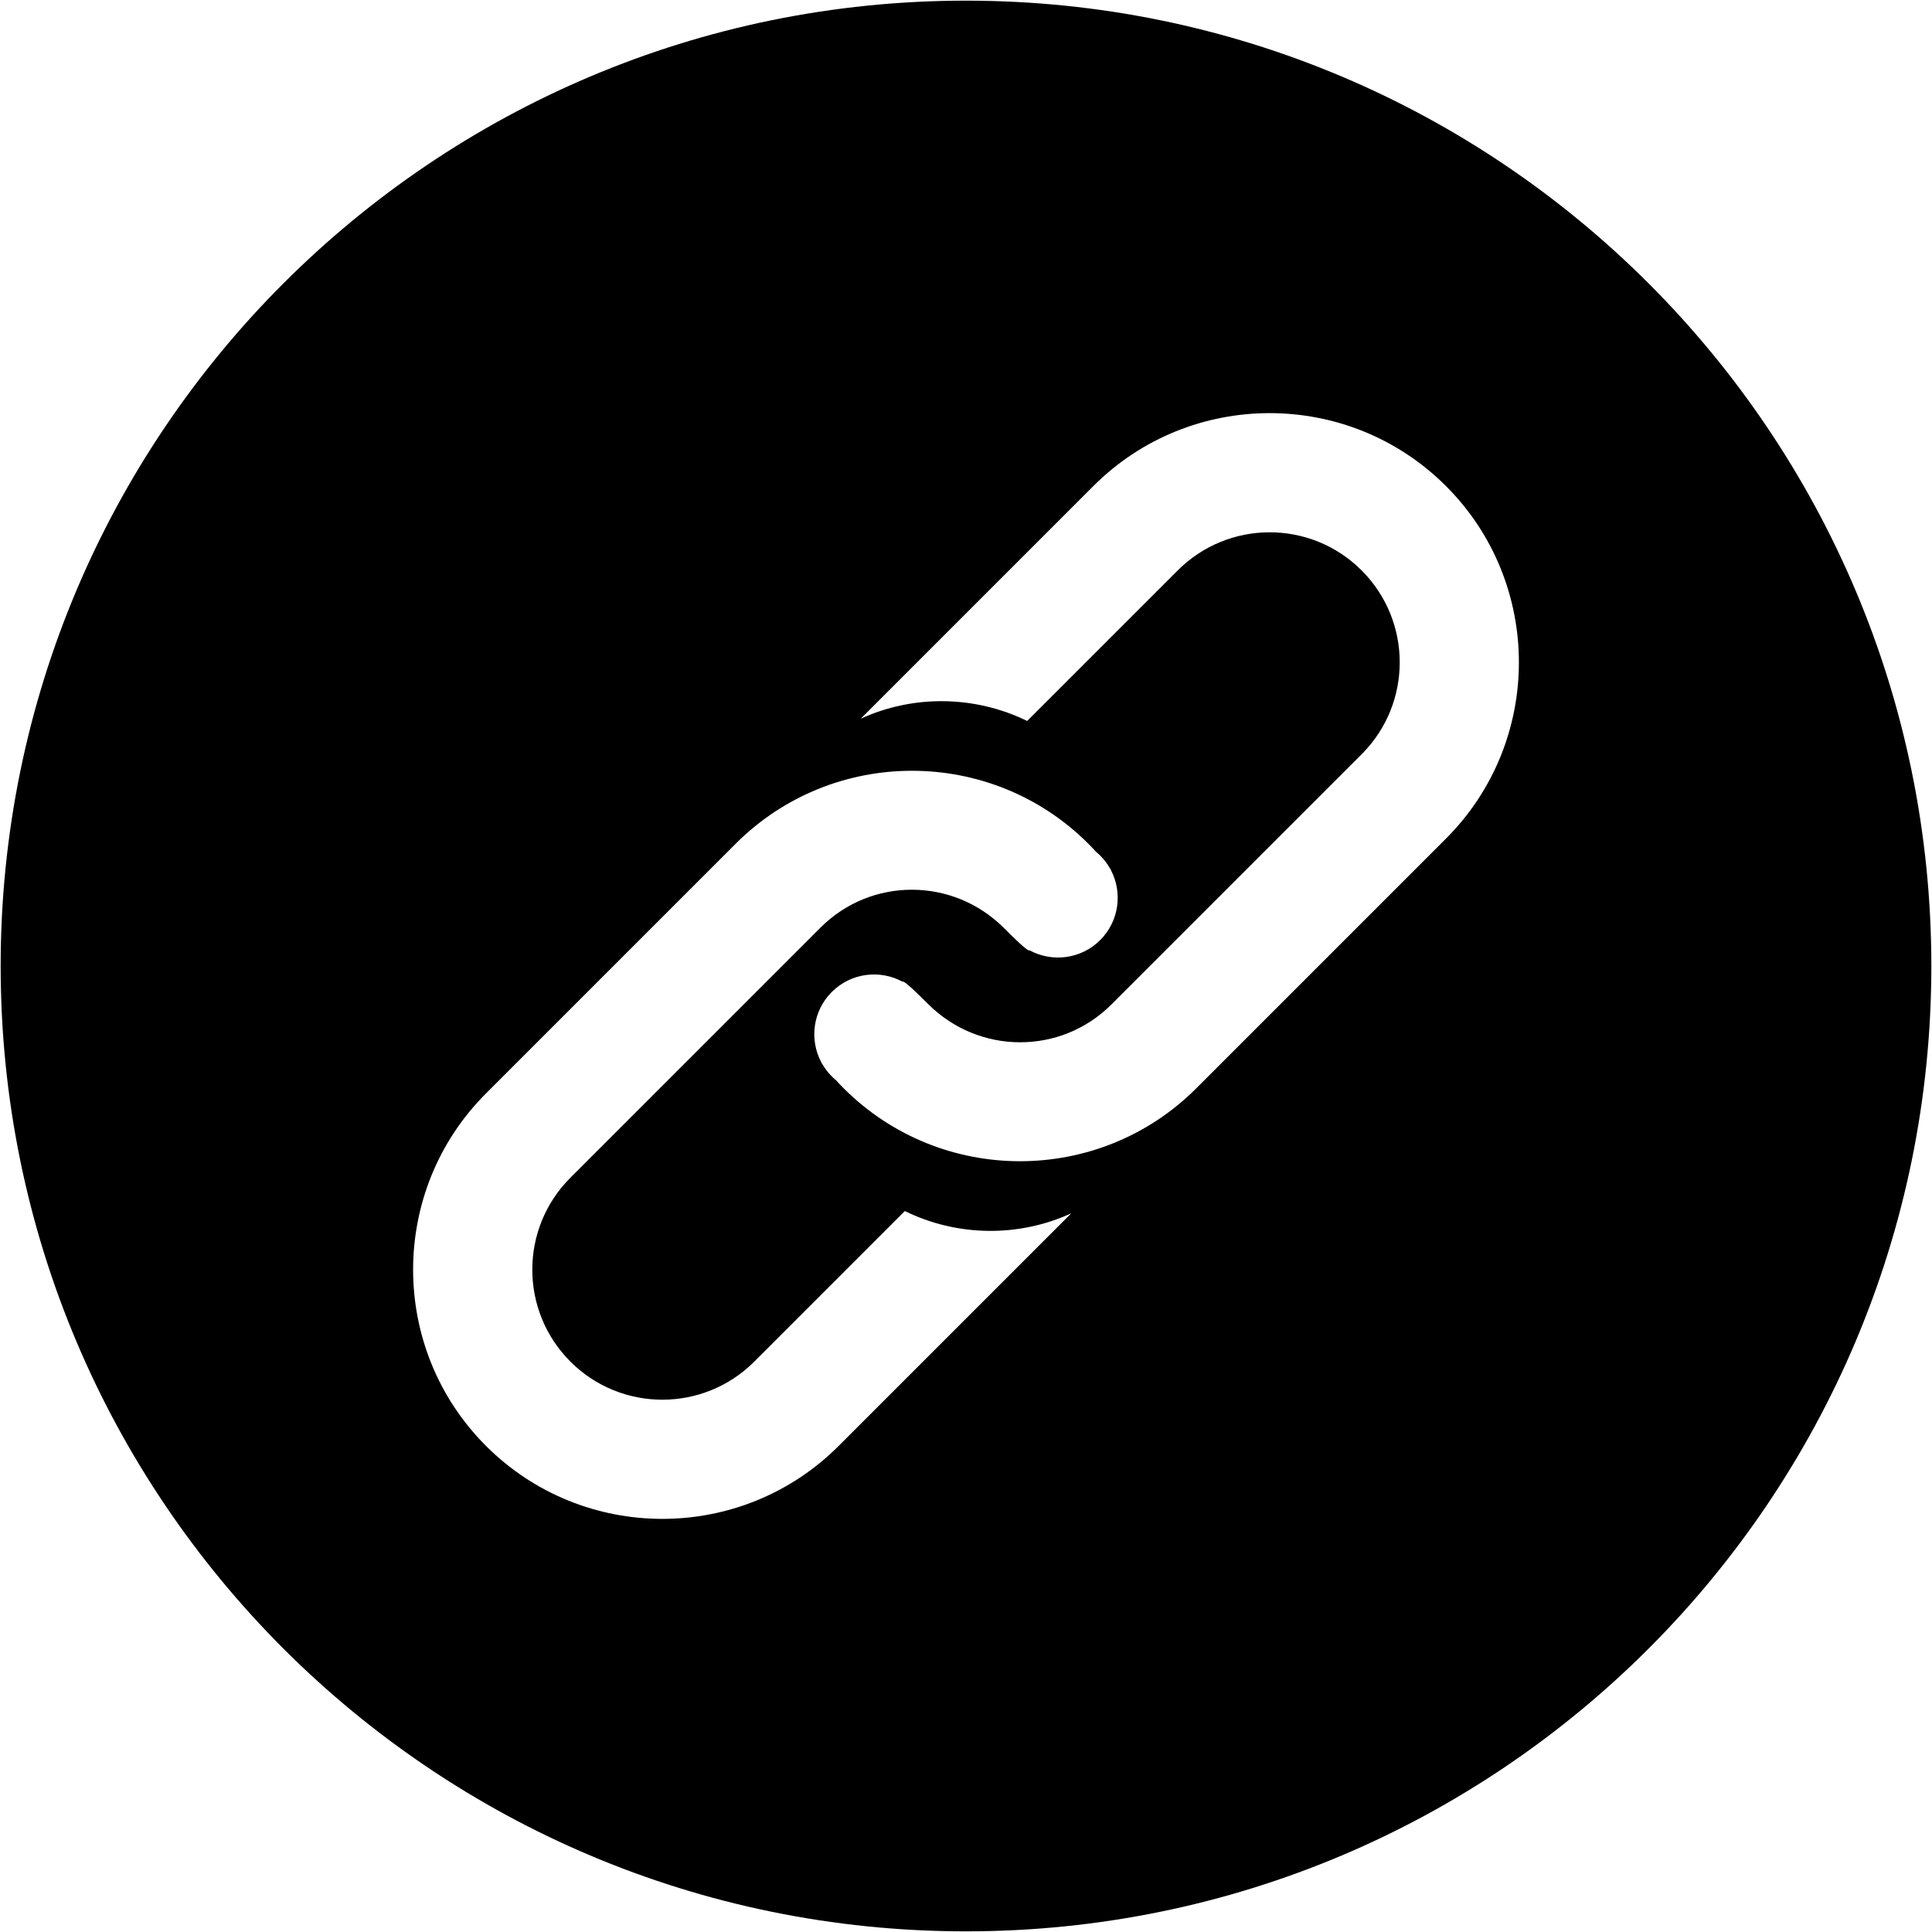 <?xml version="1.0" standalone="no"?><!DOCTYPE svg PUBLIC "-//W3C//DTD SVG 1.1//EN" "http://www.w3.org/Graphics/SVG/1.1/DTD/svg11.dtd"><svg t="1574936843420" class="icon" viewBox="0 0 1024 1024" version="1.1" xmlns="http://www.w3.org/2000/svg" p-id="10253" xmlns:xlink="http://www.w3.org/1999/xlink" width="64" height="64"><defs><style type="text/css"></style></defs><path d="M512.003 0.347c-282.583 0-511.656 229.073-511.656 511.656 0 282.576 229.073 511.65 511.656 511.65 282.577 0 511.65-229.074 511.65-511.65C1023.653 229.42 794.579 0.347 512.003 0.347L512.003 0.347 512.003 0.347zM444.47 766.41c-51.512 51.508-135.328 51.508-186.875-0.04-51.519-51.512-51.519-135.332 0-186.841L389.966 447.153c51.514-51.508 135.333-51.508 186.881 0.04 1.391 1.391 2.732 2.815 4.05 4.255 0.776 0.64 1.523 1.313 2.245 2.039 2.078 2.078 3.802 4.382 5.181 6.826 0.171 0.215 0.347 0.429 0.513 0.649-0.034 0.03-0.068 0.063-0.097 0.087 6.338 11.96 4.47 27.13-5.596 37.197-10.144 10.149-25.462 11.959-37.464 5.445-0.83 0.883-9.135-7.382-13.54-11.794l-0.035-0.035c-26.906-26.906-70.308-27.119-97.214-0.219l-132.582 132.59c-26.906 26.906-26.906 70.523 0 97.424l0.035 0.04c26.901 26.901 70.523 26.901 97.429 0l79.814-79.82c27.706 13.6 60.282 14.038 88.237 1.182L444.47 766.41 444.47 766.41 444.47 766.41zM766.41 444.47 634.039 576.847c-51.512 51.512-135.328 51.512-186.881-0.04-1.396-1.396-2.737-2.819-4.054-4.255-0.765-0.64-1.518-1.313-2.235-2.039-2.089-2.078-3.811-4.381-5.191-6.821-0.161-0.219-0.341-0.434-0.502-0.653 0.024-0.025 0.058-0.058 0.092-0.087-6.338-11.96-4.475-27.131 5.602-37.197 10.144-10.144 25.462-11.954 37.456-5.445 0.838-0.883 9.134 7.387 13.539 11.794l0.04 0.035c26.906 26.906 70.303 27.126 97.209 0.22l132.587-132.587c26.906-26.906 26.906-70.528 0-97.429l-0.03-0.035c-26.906-26.906-70.523-26.906-97.429 0l-79.823 79.815c-27.619-13.511-60.282-14.033-88.232-1.181l123.344-123.345c51.512-51.512 135.328-51.512 186.881 0.04C817.924 309.142 817.924 392.962 766.41 444.47L766.41 444.47 766.41 444.47zM766.41 444.47" p-id="10254"></path></svg>